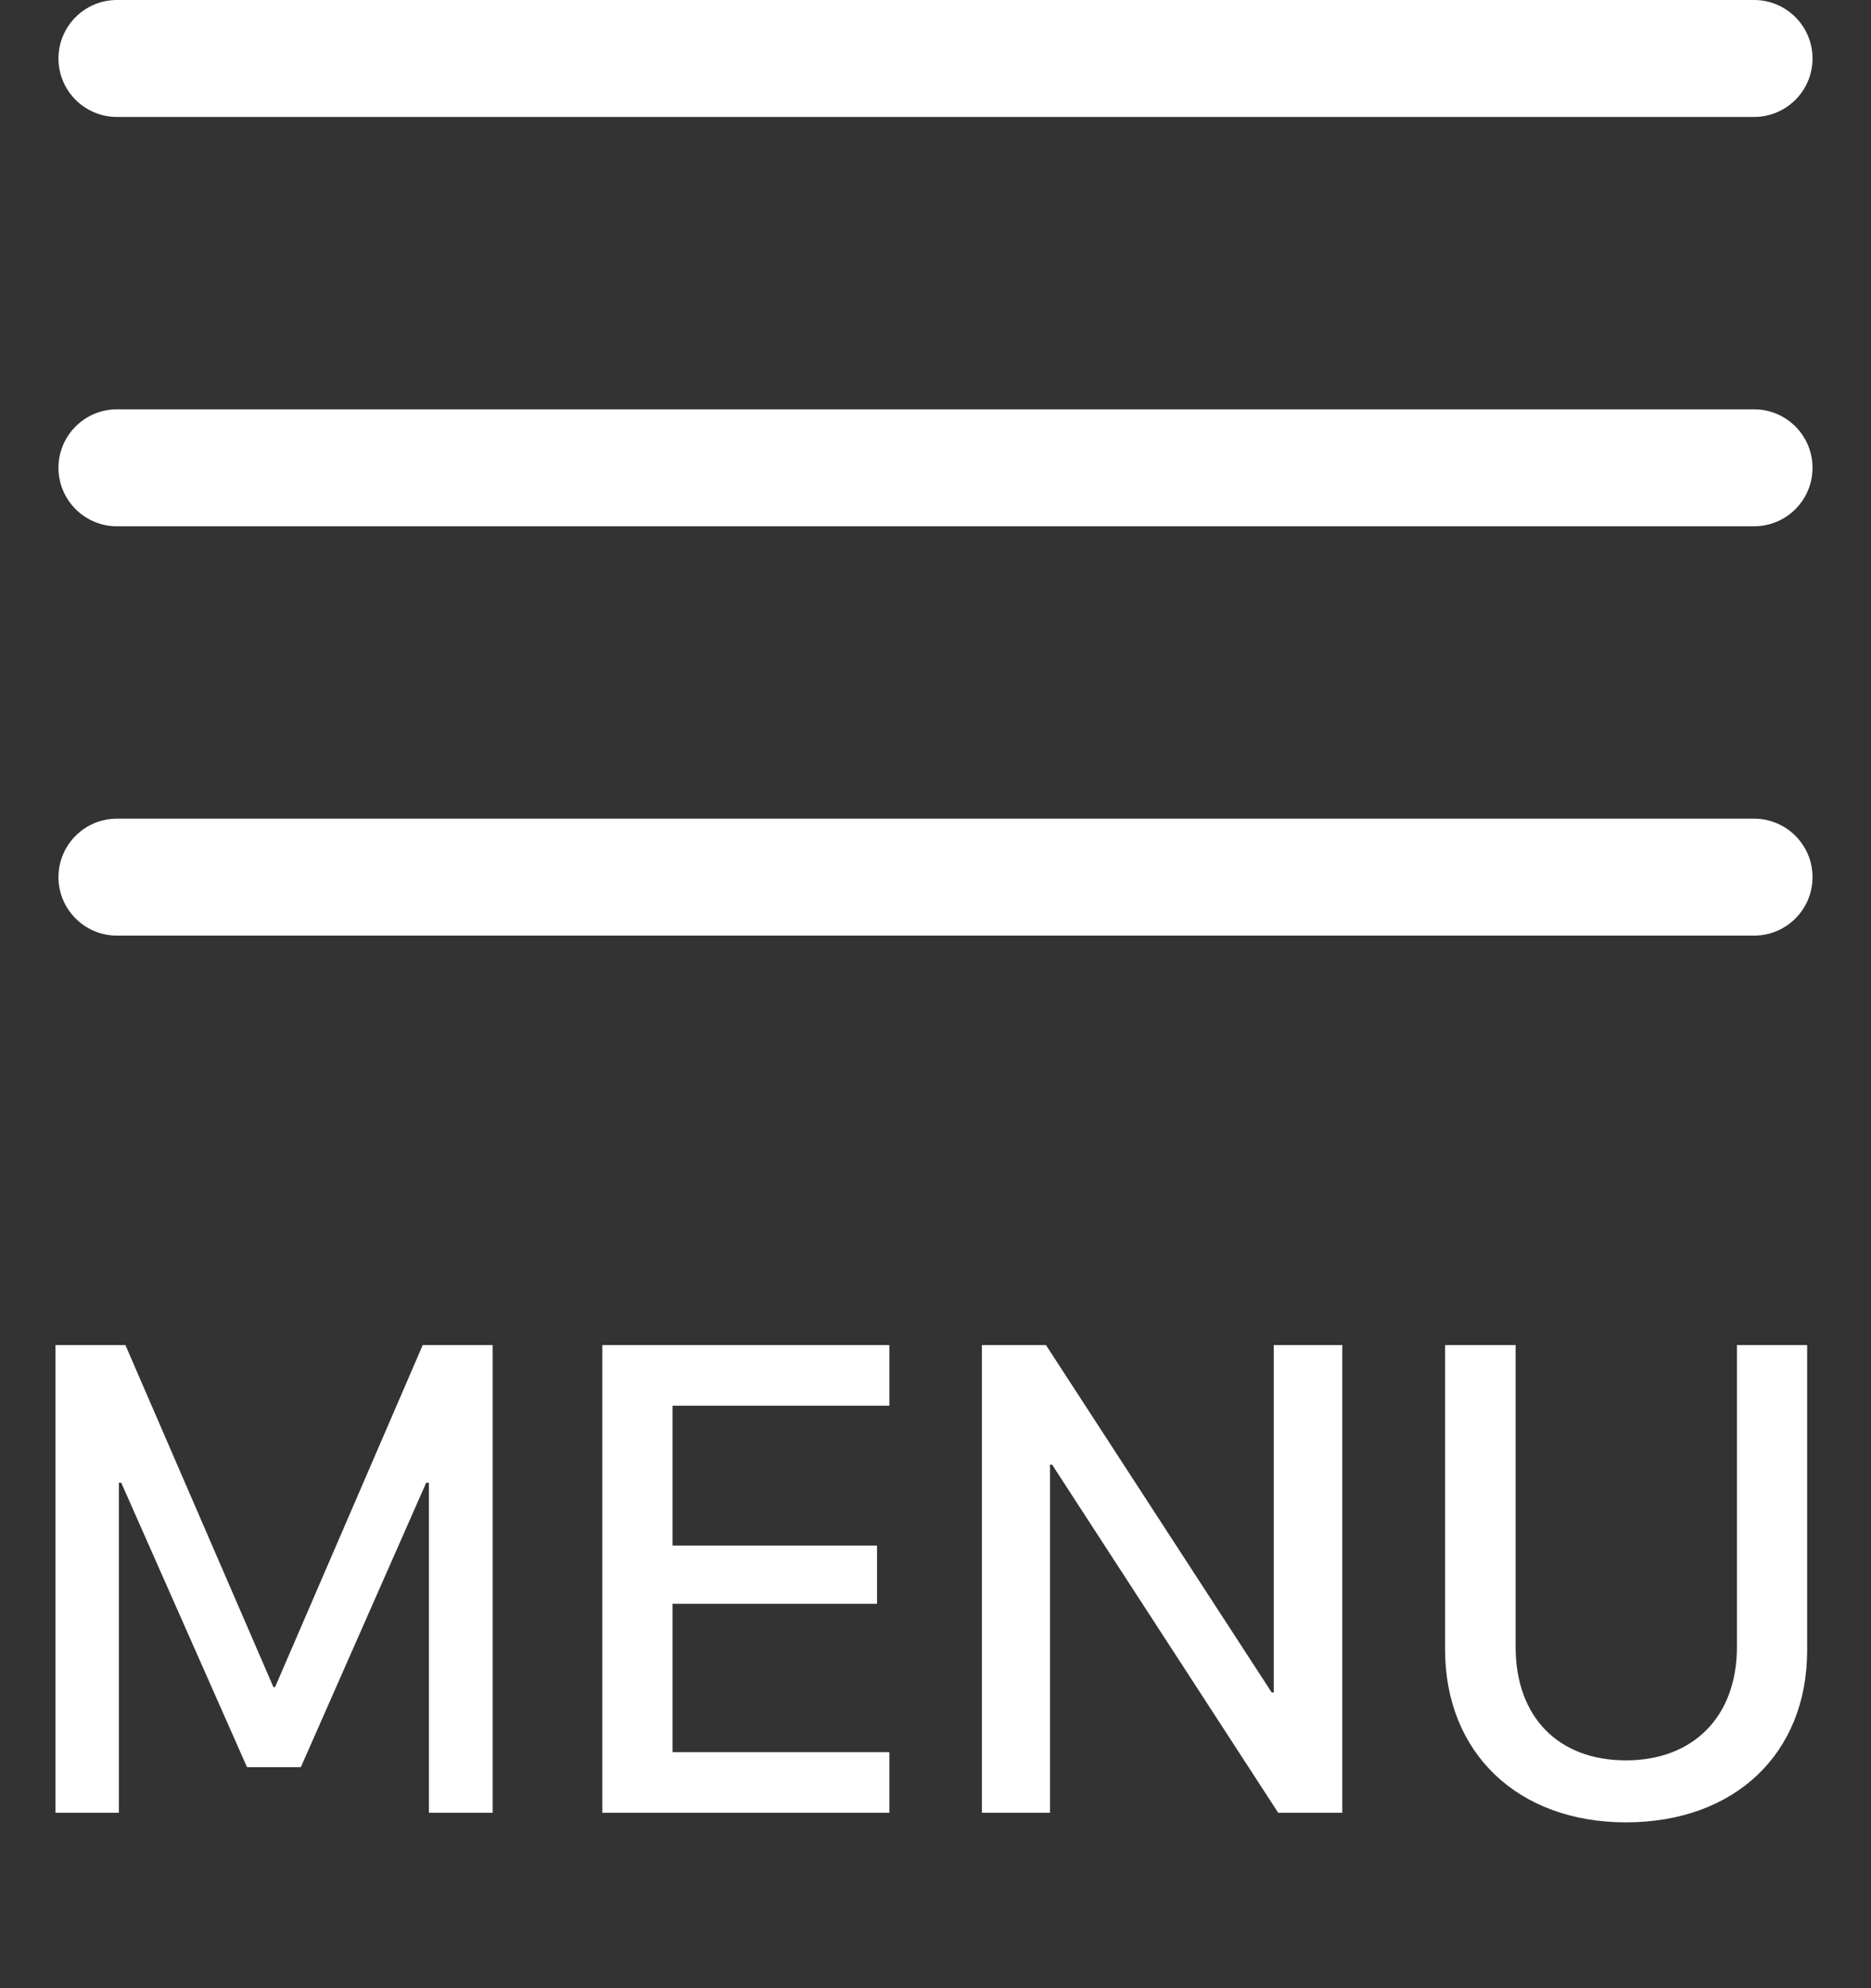 <svg width="32" height="34" viewBox="0 0 32 34" fill="none" xmlns="http://www.w3.org/2000/svg">
<rect x="0" y="0" width="32" height="34" fill="#333333" stroke="none"/>
<path d="M2.033 31V25.357H2.074L4.225 30.221H5.145L7.289 25.357H7.336V31H8.426V23.002H7.23L4.705 28.85H4.676L2.145 23.002H0.949V31H2.033ZM15.211 29.963H11.502V27.426H15V26.43H11.502V24.039H15.211V23.002H10.301V31H15.211V29.963ZM17.959 31V25.047H17.994L21.861 31H22.957V23.002H21.785V28.943H21.75L17.889 23.002H16.793V31H17.959ZM25.922 23.002H24.715V28.205C24.715 29.975 25.957 31.164 27.809 31.164C29.666 31.164 30.908 29.992 30.908 28.223V23.002H29.707V28.164C29.707 29.359 28.957 30.104 27.809 30.104C26.654 30.104 25.922 29.365 25.922 28.164V23.002Z" fill="white"/>
<path fill-rule="evenodd" clip-rule="evenodd" d="M1 1C1 0.448 1.448 0 2 0H30C30.552 0 31 0.448 31 1C31 1.552 30.552 2 30 2H2C1.448 2 1 1.552 1 1ZM1 8C1 7.448 1.448 7 2 7H30C30.552 7 31 7.448 31 8C31 8.552 30.552 9 30 9H2C1.448 9 1 8.552 1 8ZM2 14C1.448 14 1 14.448 1 15C1 15.552 1.448 16 2 16H30C30.552 16 31 15.552 31 15C31 14.448 30.552 14 30 14H2Z" fill="white"/>
</svg>
